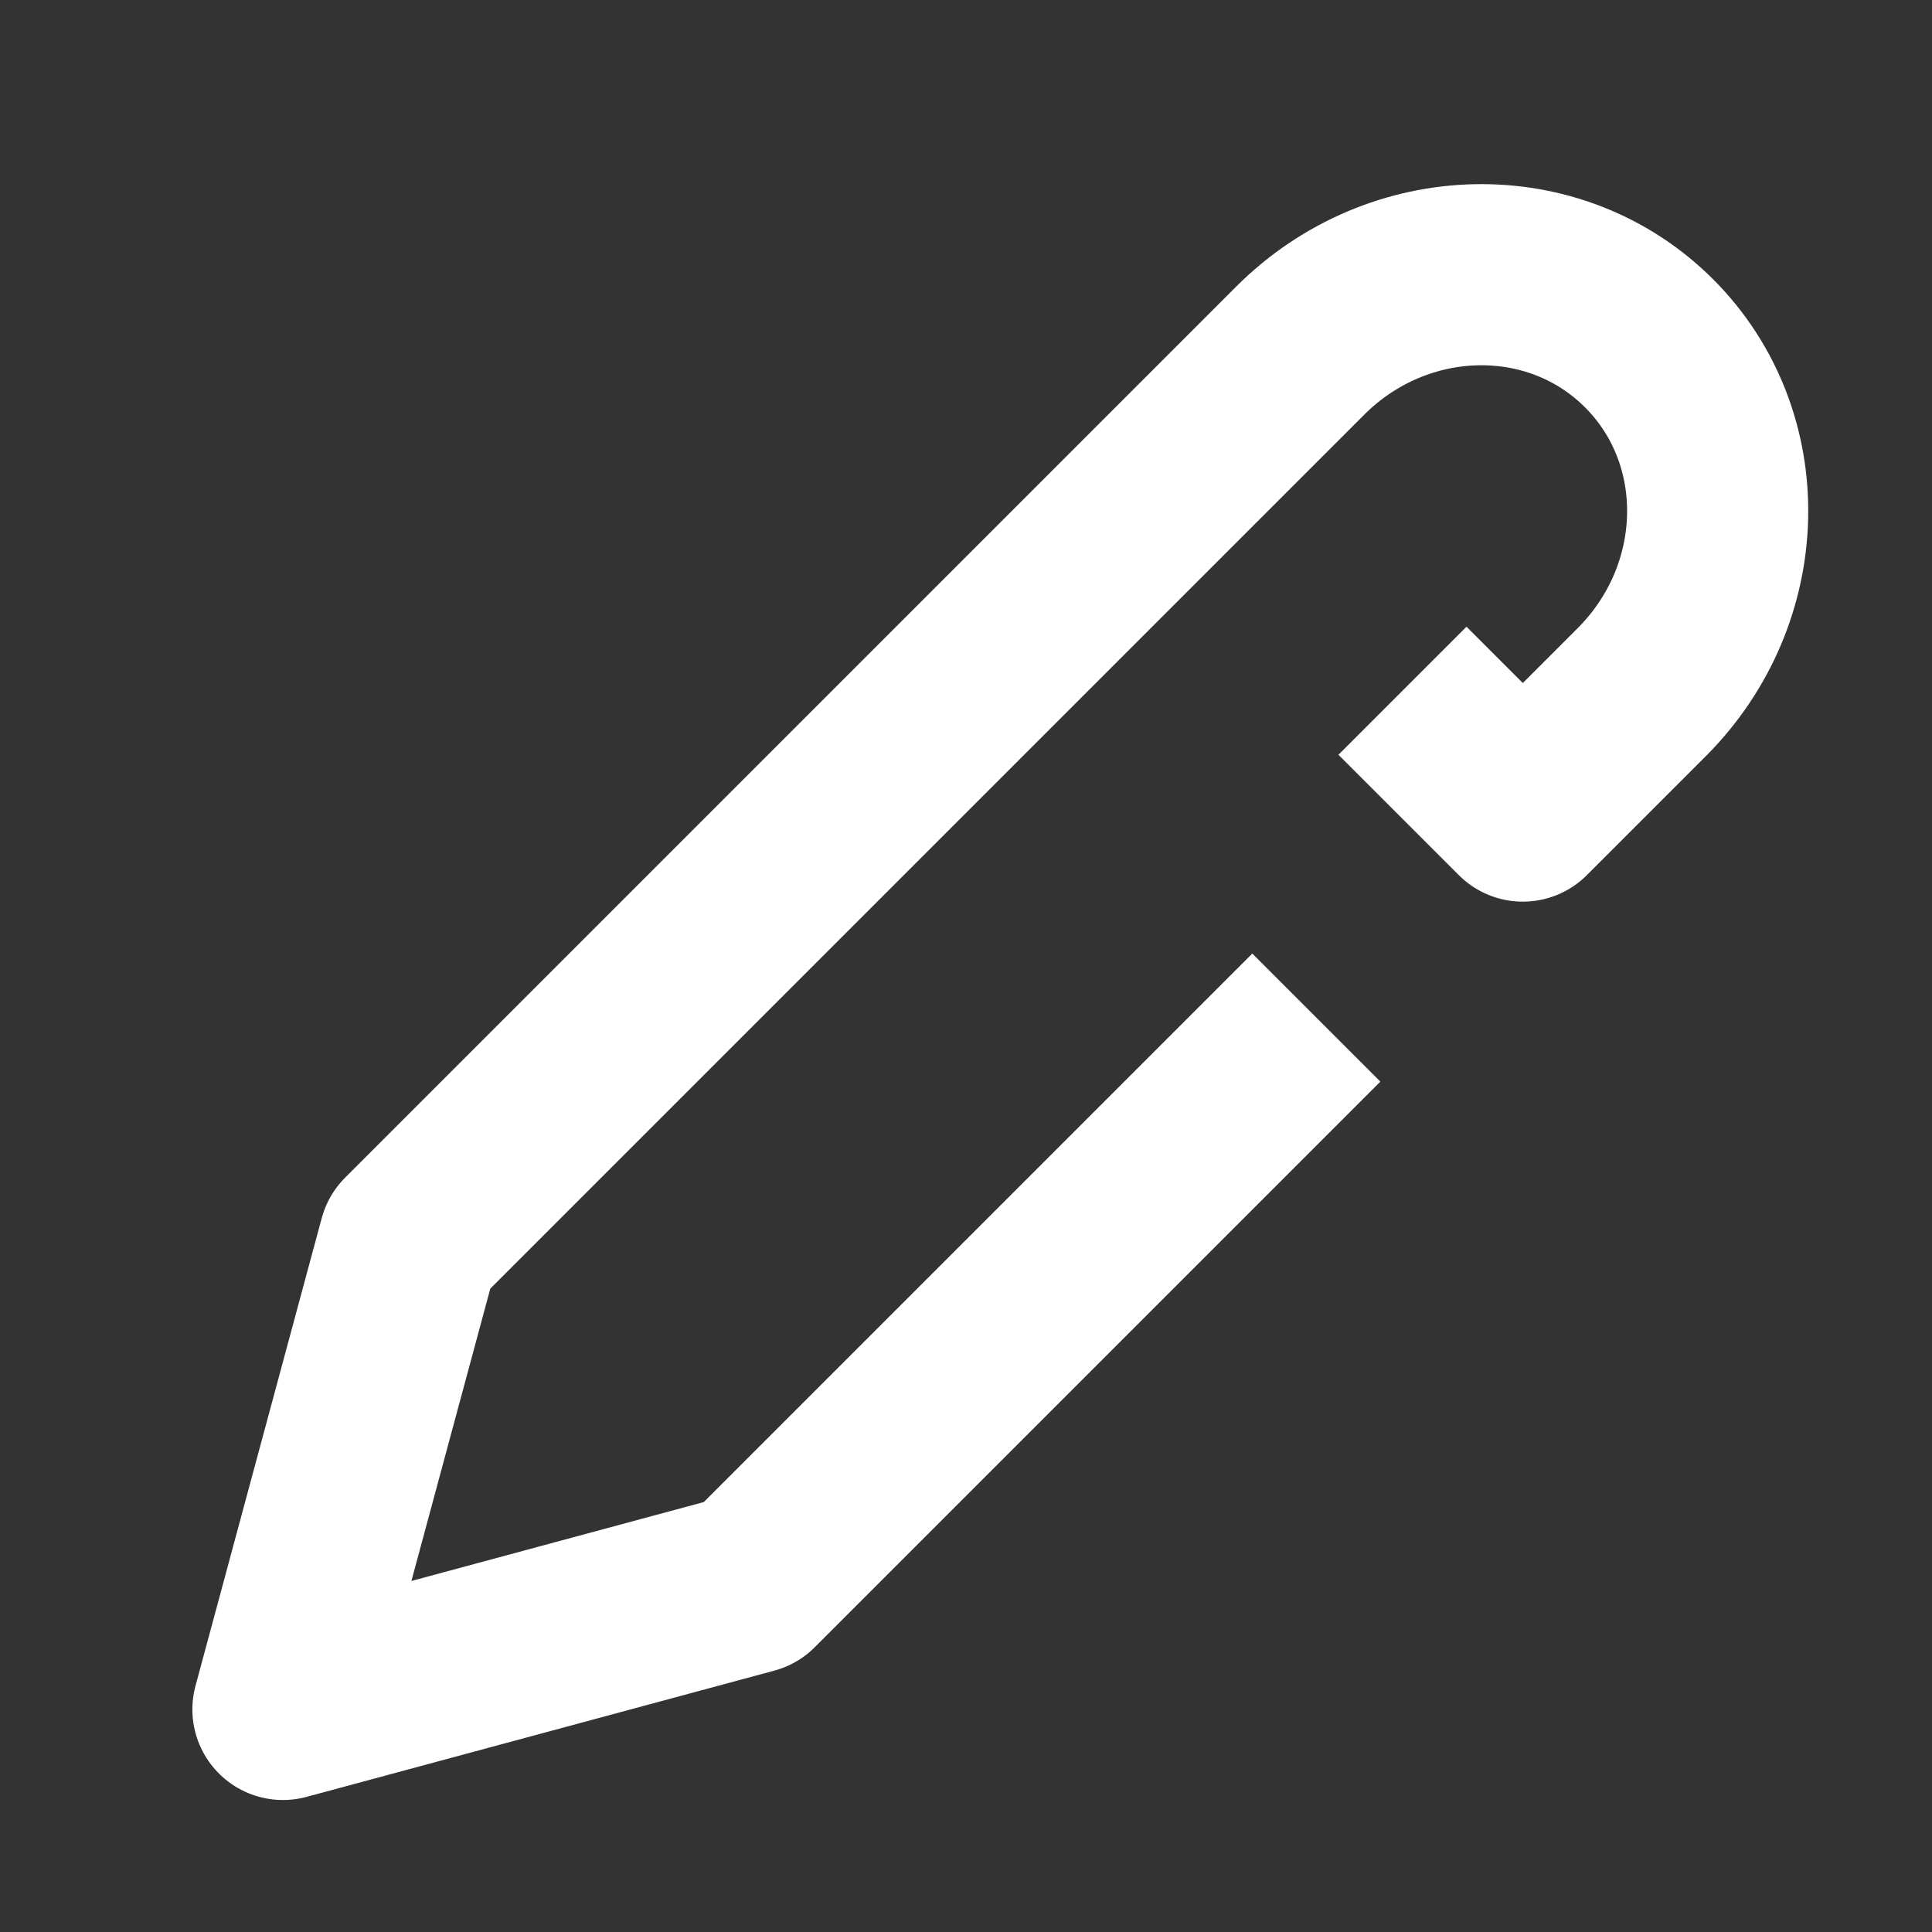 <?xml version="1.0" encoding="UTF-8"?>
<svg width="32px" height="32px" viewBox="0 0 32 32" version="1.1" xmlns="http://www.w3.org/2000/svg"
>
    <rect x="0" y="0" width="32" height="32" fill="#333333" stroke="none"/>
    <!-- Generator: Sketch 54.1 (76490) - https://sketchapp.com -->
    <title>_icon/edit/m/white</title>
    <desc>Created with Sketch.</desc>
    <g id="_icon/edit/m/white" stroke="none" stroke-width="1" fill="none" fill-rule="evenodd" strokeLinecap="round"
       stroke-linejoin="round">
        <path d="M20,12.794 L20,26.043 L16,33 L12,26.043 L12,5.174 C12,2.869 13.791,1 16,1 C18.209,1 20,2.869 20,5.174 L20,7.957 L17.181,7.957"
              id="Rectangle-20" stroke="#FFFFFF" stroke-width="3"
              transform="translate(16, 17) rotate(45) translate(-16, -17) "></path>
    </g>
</svg>